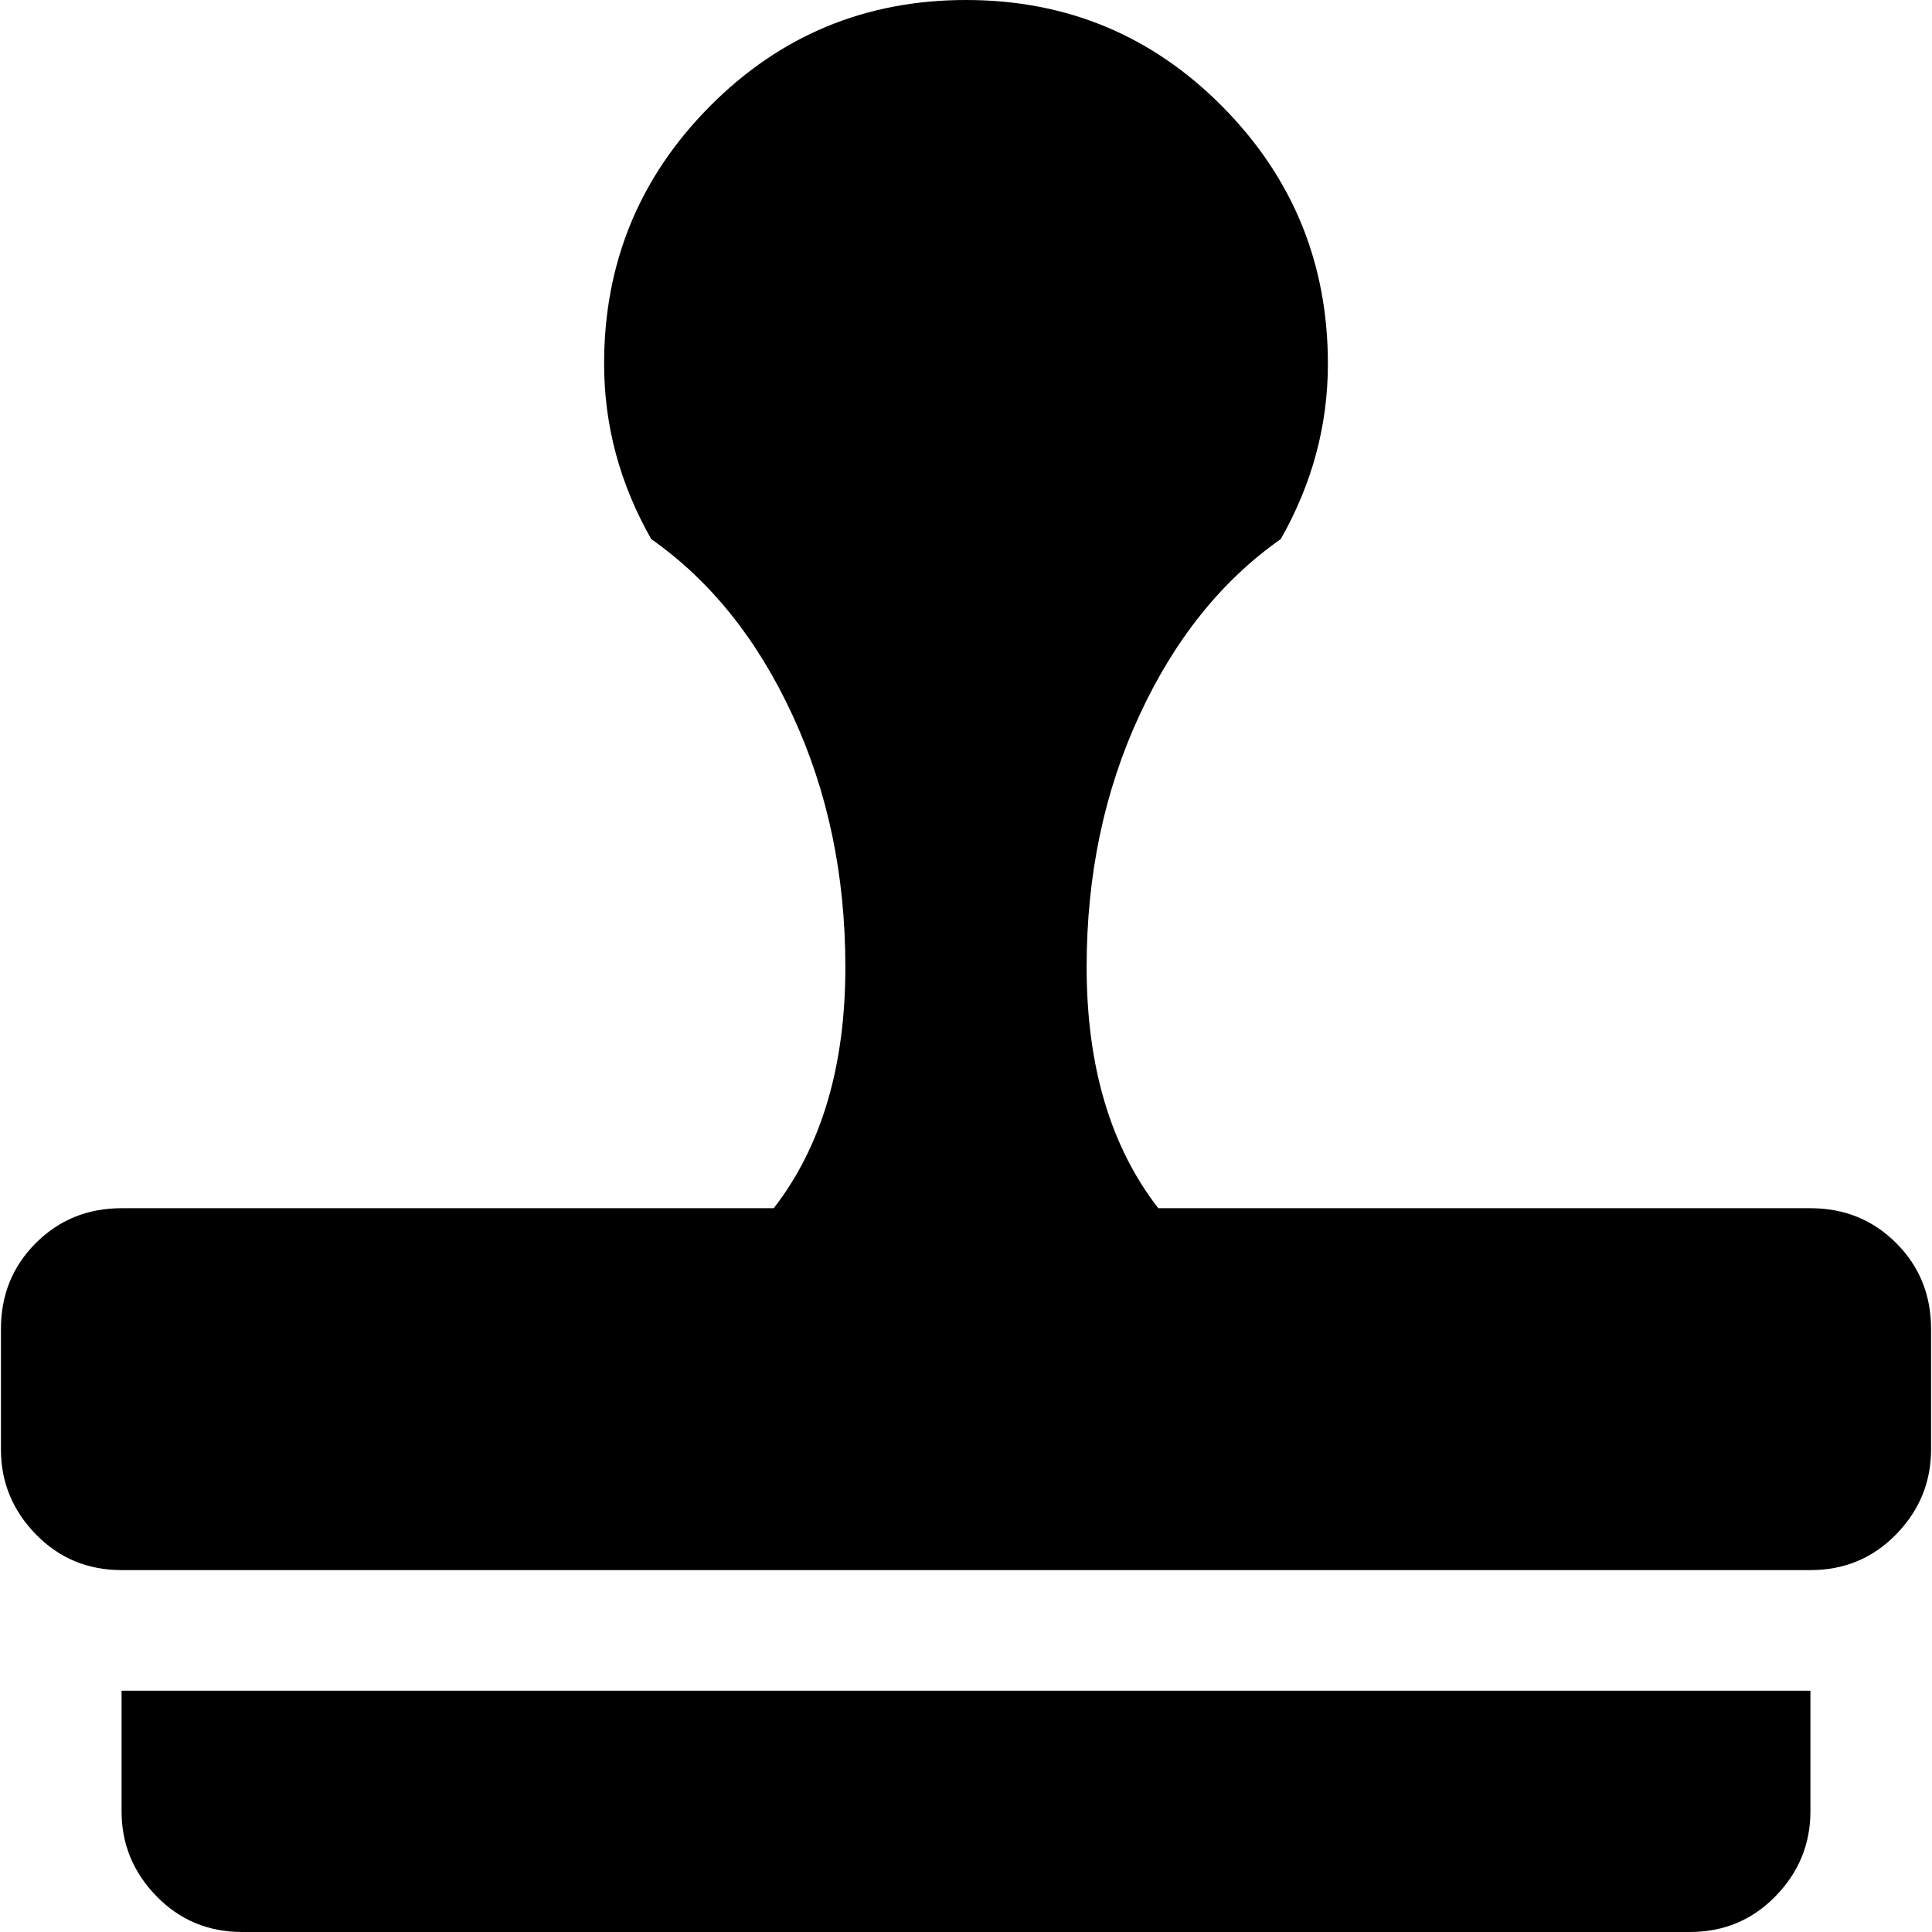 <svg xmlns="http://www.w3.org/2000/svg" width="1em" height="1em" viewBox="0 0 1024 1025"><path fill="currentColor" d="M960 833H64q-27 0-45.5-19T0 769v-64q0-27 18.5-45.5T64 641h346q38-49 38-128q0-73-28-133.5T345 286q-25-44-25-93q0-80 56-136.5T512 0t136 56.5T704 193q0 49-25 93q-47 33-75 93.5T576 513q0 79 38 128h346q27 0 45.5 18.5T1024 705v64q0 26-18.5 45T960 833m0 128q0 26-18.5 45t-45.5 19H128q-27 0-45.5-19T64 961v-64h896z"/></svg>